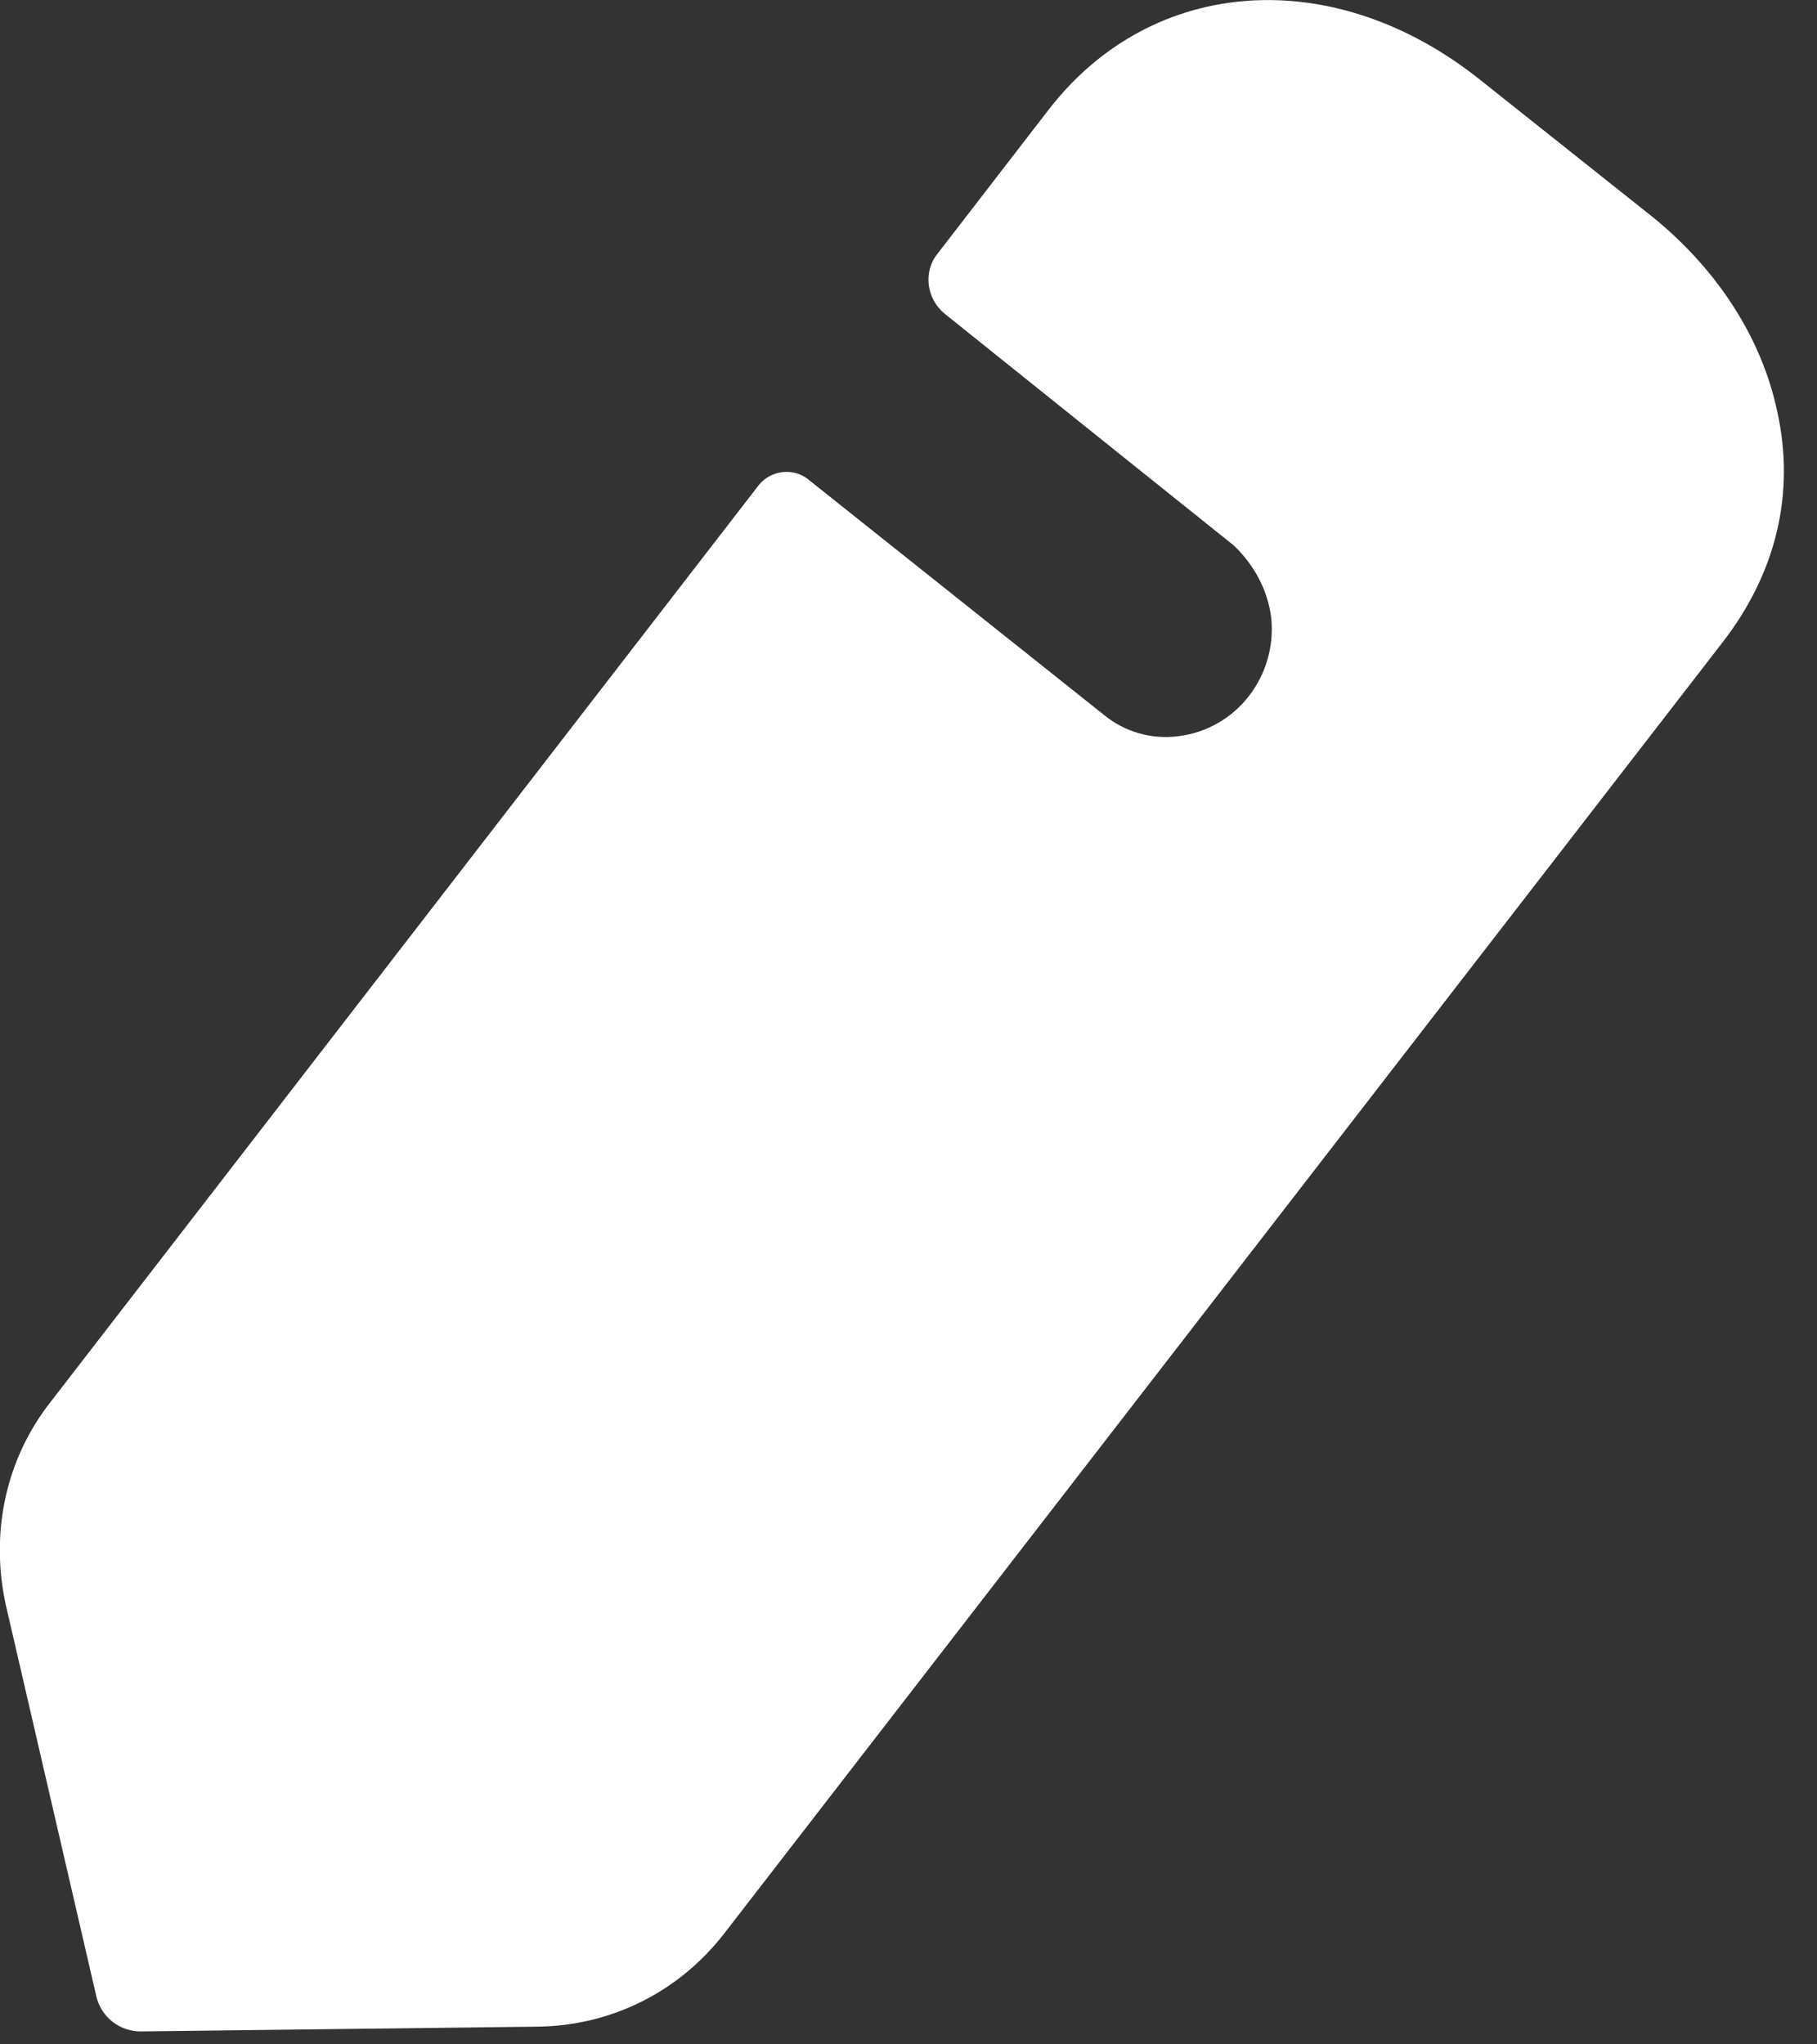 <svg width="8" height="9" viewBox="0 0 8 9" fill="none" xmlns="http://www.w3.org/2000/svg">
<rect x="0" y="0" width="8" height="9" fill="#333333" stroke="none"/>
<path d="M4.62 0.479C5.076 -0.107 5.873 -0.161 6.515 0.35L7.252 0.936C7.554 1.172 7.756 1.484 7.825 1.812C7.905 2.172 7.82 2.526 7.581 2.832L3.187 8.514C2.986 8.772 2.689 8.917 2.371 8.922L0.62 8.943C0.525 8.943 0.445 8.879 0.424 8.788L0.025 7.063C-0.044 6.745 0.026 6.418 0.228 6.165L3.342 2.134C3.395 2.07 3.49 2.059 3.554 2.107L4.864 3.15C4.949 3.219 5.066 3.257 5.188 3.241C5.448 3.209 5.623 2.972 5.597 2.72C5.581 2.591 5.517 2.483 5.433 2.402C5.406 2.381 4.159 1.381 4.159 1.381C4.08 1.316 4.063 1.198 4.127 1.118L4.62 0.479Z" fill="white"/>
</svg>
